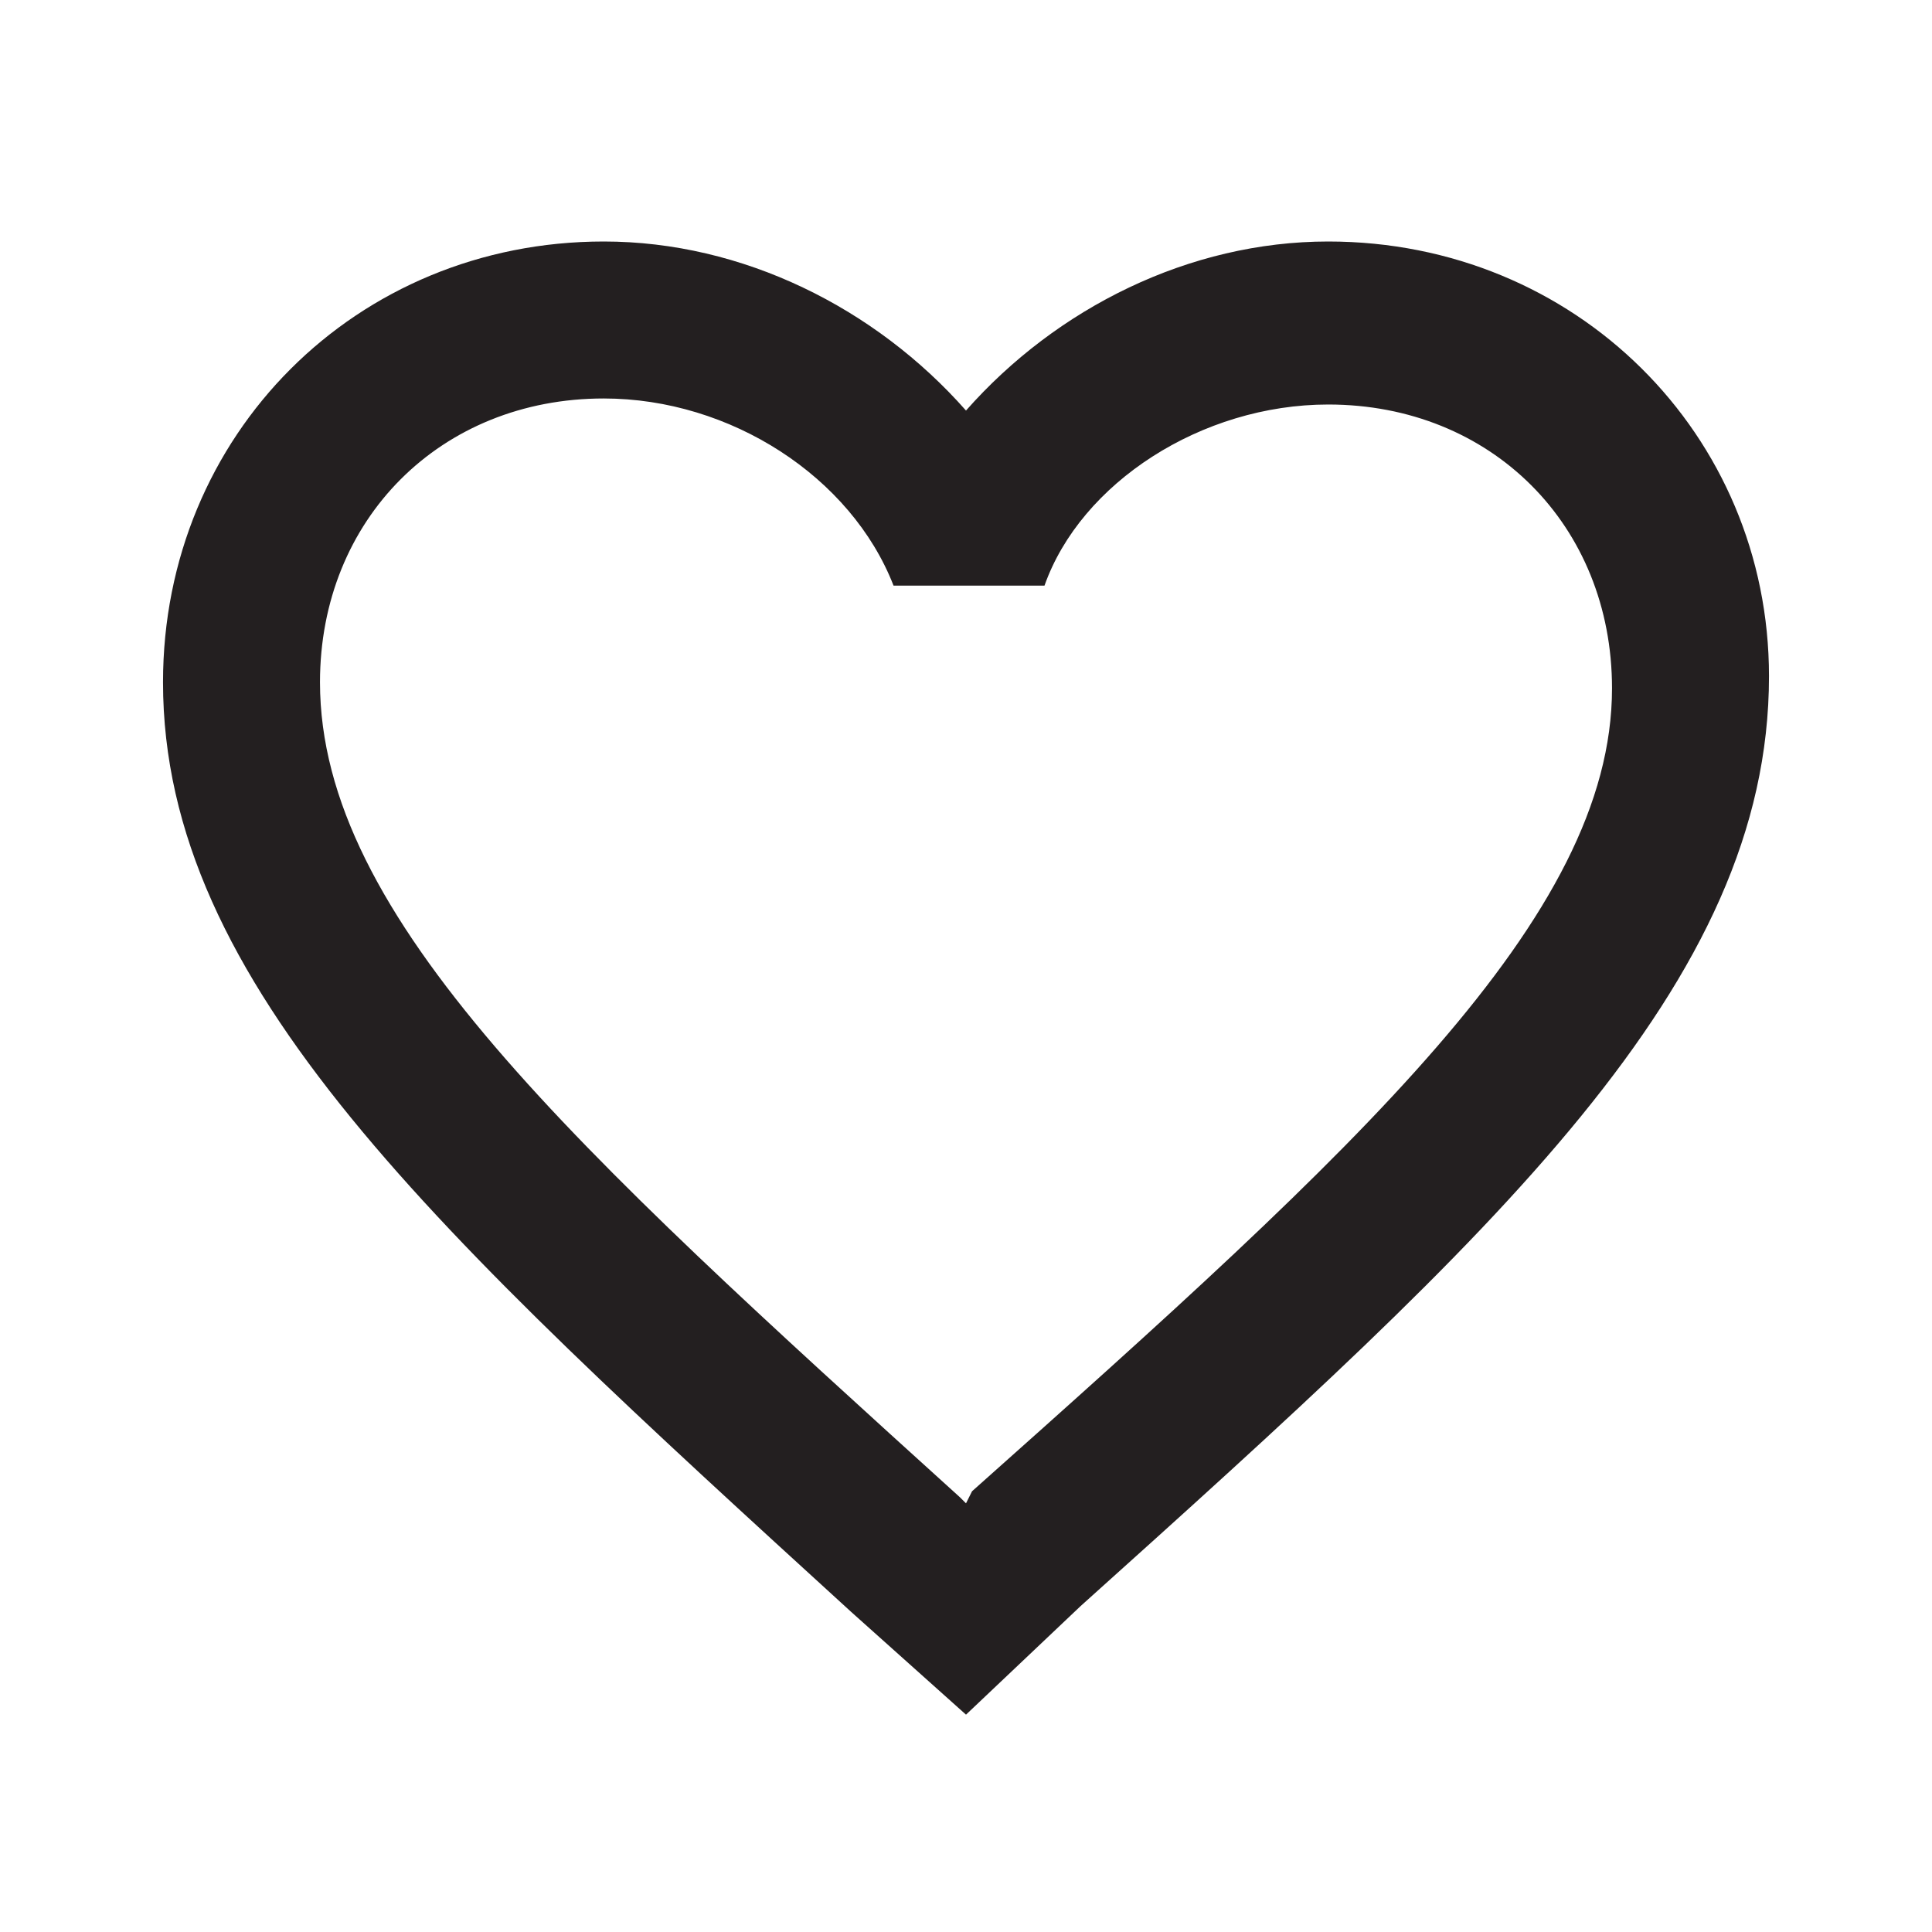 <?xml version="1.0" encoding="utf-8"?>
<!-- Generator: Adobe Illustrator 19.2.1, SVG Export Plug-In . SVG Version: 6.00 Build 0)  -->
<svg version="1.1" id="Layer_1" xmlns="http://www.w3.org/2000/svg" xmlns:xlink="http://www.w3.org/1999/xlink" x="0px" y="0px"
	 viewBox="0 0 32 32" style="enable-background:new 0 0 32 32;" fill="#231f20" xml:space="preserve">
<path id="Shape_2_" d="M22,4c-2.3,0-4.5,1.1-6,2.8C14.5,5.1,12.3,4,10,4c-4.1,0-7.3,3.2-7.3,7.3c0,5,4.5,9.1,11.4,15.4l1.9,1.7
	l1.9-1.8c6.9-6.2,11.4-10.3,11.4-15.4C29.3,7.2,26.1,4,22,4L22,4z M16.1,24.7L16,24.9l-0.1-0.1C9.5,19,5.3,15.2,5.3,11.3
	c0-2.7,2-4.7,4.7-4.7c2.1,0,4.1,1.3,4.8,3.1h2.5C17.9,8,19.9,6.7,22,6.7c2.7,0,4.7,2,4.7,4.7C26.7,15.2,22.5,19,16.1,24.7L16.1,24.7
	z"/>
</svg>
